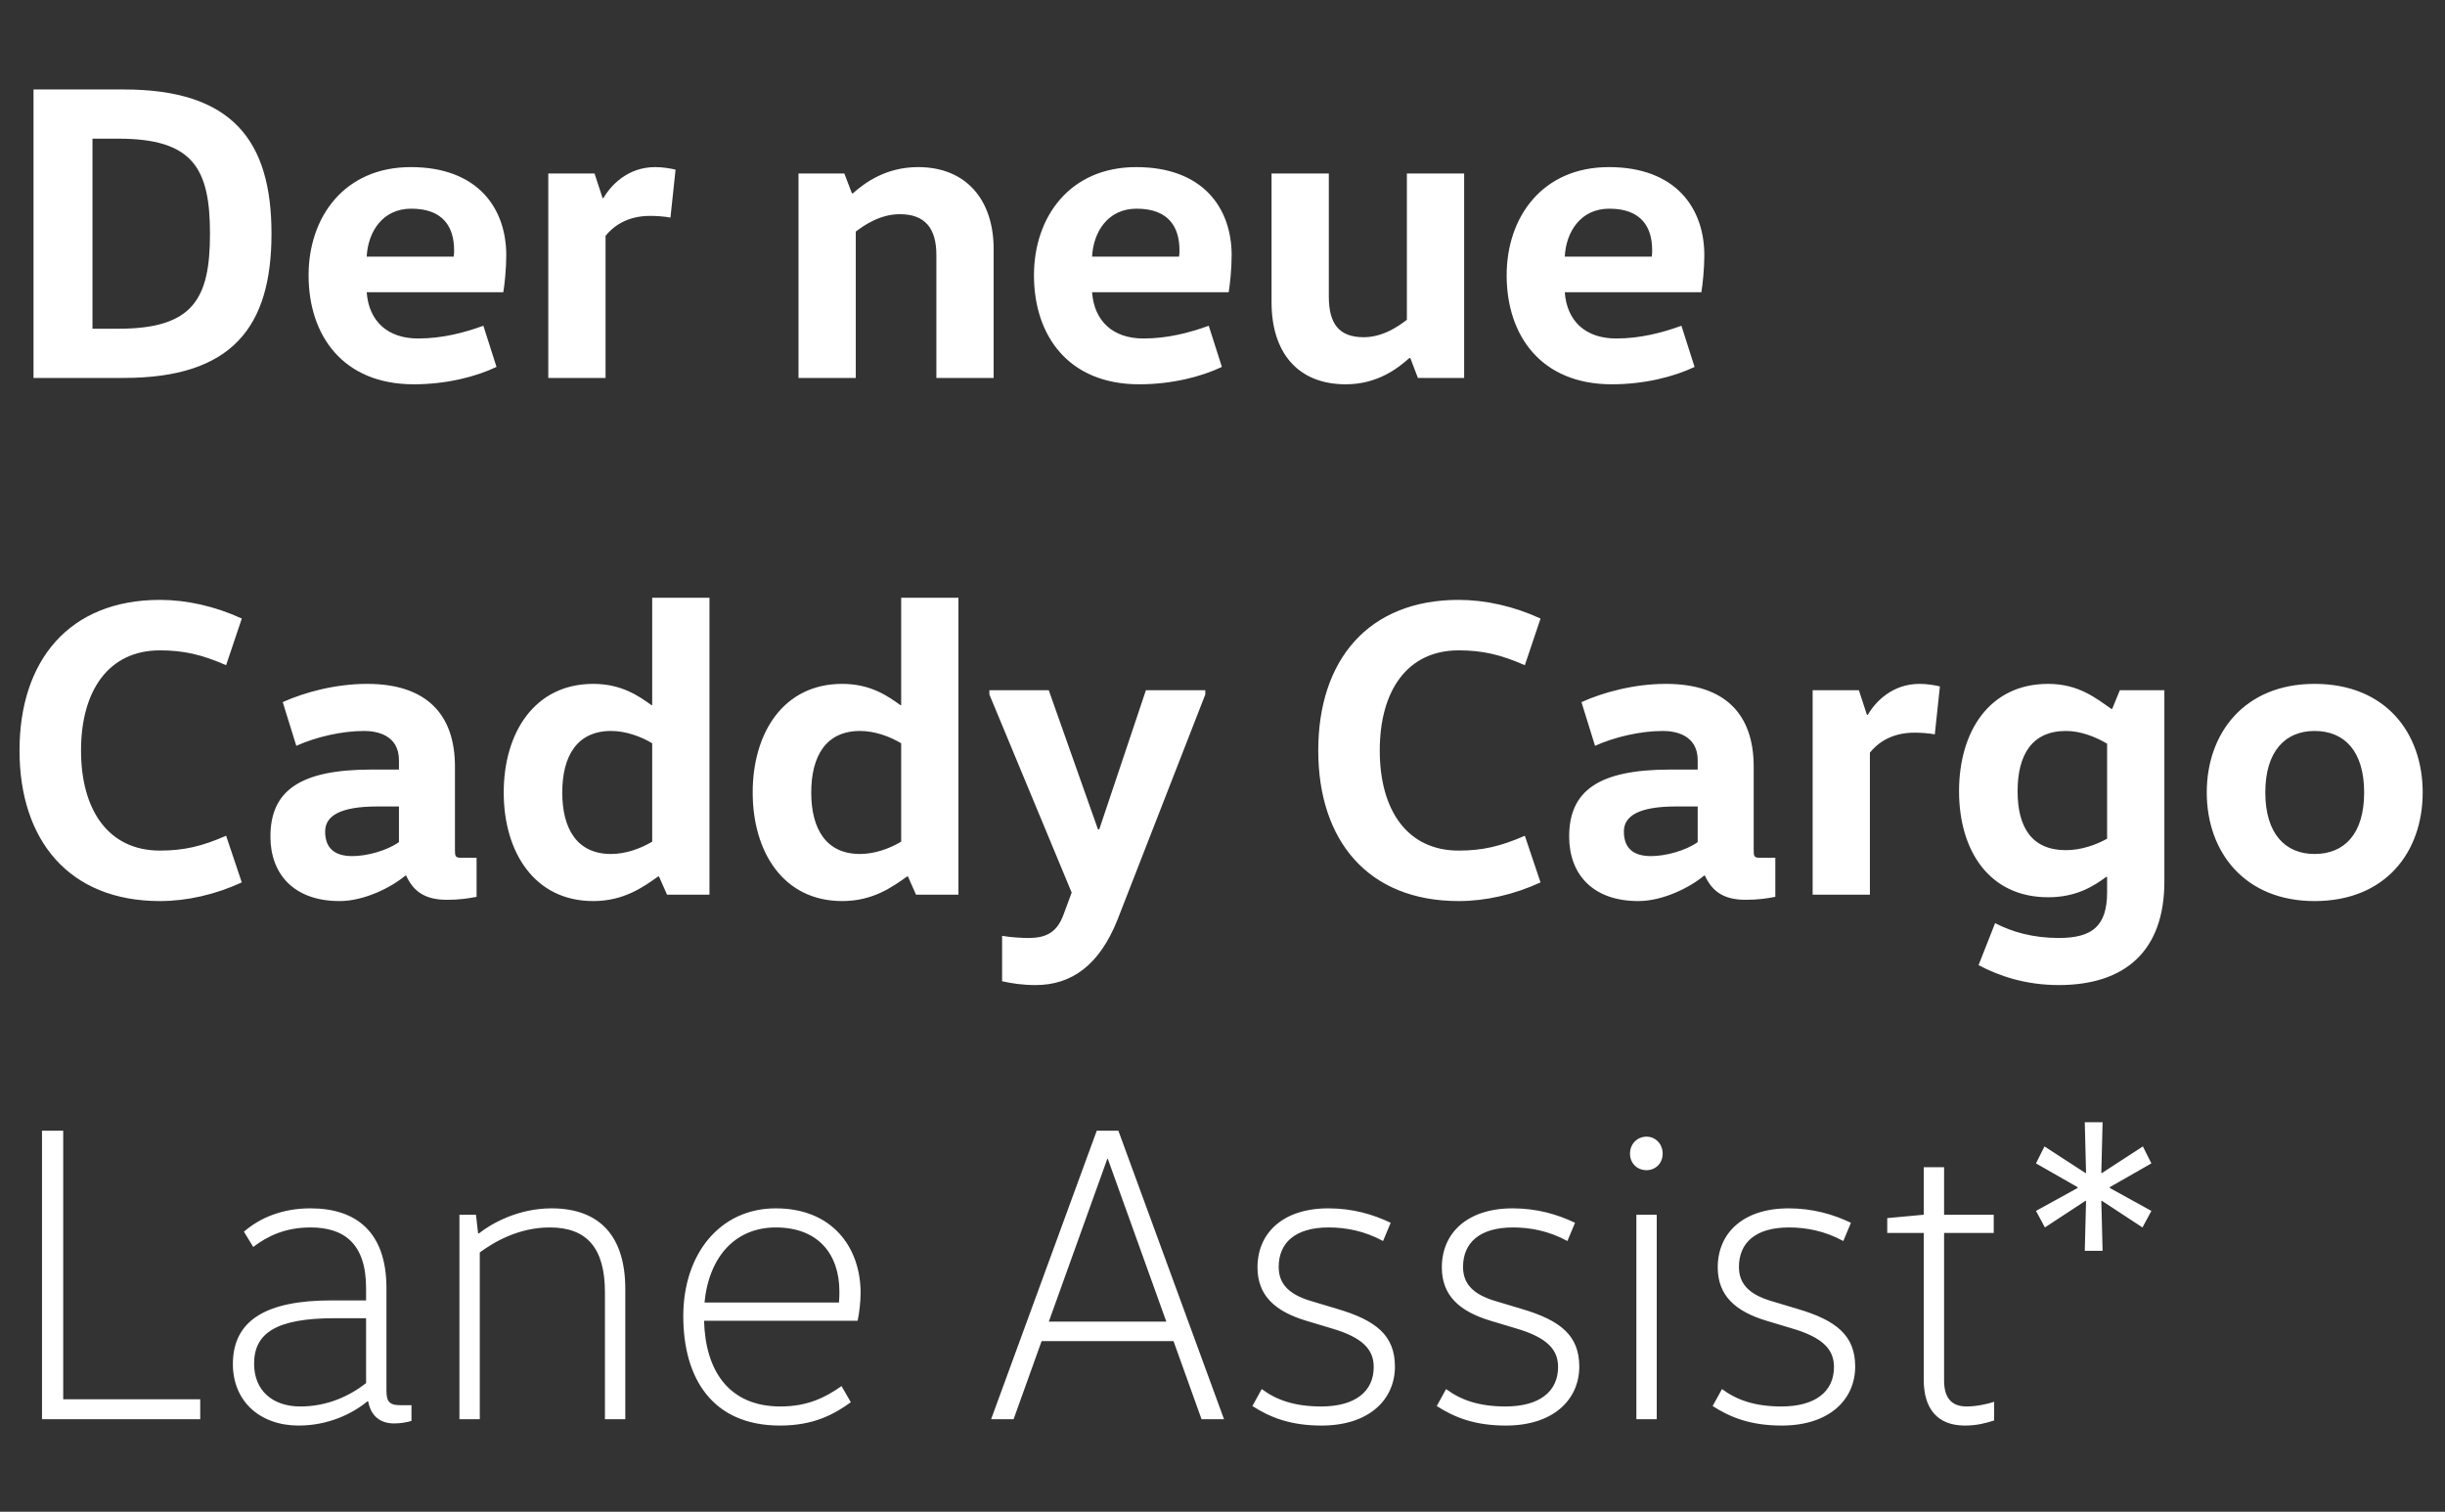 <svg  viewBox="0 0 317 196" fill="none" xmlns="http://www.w3.org/2000/svg">
<rect x="0" y="0" width="317" height="196" fill="#333333" stroke="none"/>
<path d="M4.345 49H16.06C30.085 49 35.2 42.4 35.2 30.3C35.2 18.2 30.085 11.6 16.06 11.6H4.345V49ZM11.99 42.62V17.98H15.345C25.025 17.98 27.225 21.83 27.225 30.3C27.225 38.77 25.025 42.62 15.345 42.62H11.99ZM65.254 37.89C65.419 36.955 65.639 34.81 65.639 33.105C65.639 26.89 61.844 21.665 53.264 21.665C44.629 21.665 40.009 28.155 40.009 35.69C40.009 43.5 44.464 49.825 53.649 49.825C57.884 49.825 61.734 48.835 64.374 47.57L62.669 42.235C60.084 43.17 57.279 43.885 54.199 43.885C50.239 43.885 47.819 41.63 47.544 37.89H65.254ZM47.544 33.27C47.709 30.08 49.579 27.055 53.319 27.055C57.499 27.055 58.874 29.475 58.874 32.445C58.874 32.72 58.874 32.995 58.819 33.27H47.544ZM71.087 22.49V49H78.512V30.575C79.447 29.42 81.207 27.99 84.287 27.99C84.947 27.99 86.102 28.045 86.927 28.21L87.587 21.995C86.927 21.83 85.882 21.665 84.947 21.665C81.427 21.665 79.227 23.975 78.237 25.68H78.127L77.082 22.49H71.087ZM103.528 22.49V49H110.953V30.025C112.108 29.145 114.143 27.77 116.673 27.77C119.918 27.77 121.403 29.585 121.403 33.05V49H128.828V32.28C128.828 25.9 125.253 21.665 119.038 21.665C114.858 21.665 112.108 23.7 110.568 25.075H110.458L109.468 22.49H103.528ZM159.301 37.89C159.466 36.955 159.686 34.81 159.686 33.105C159.686 26.89 155.891 21.665 147.311 21.665C138.676 21.665 134.056 28.155 134.056 35.69C134.056 43.5 138.511 49.825 147.696 49.825C151.931 49.825 155.781 48.835 158.421 47.57L156.716 42.235C154.131 43.17 151.326 43.885 148.246 43.885C144.286 43.885 141.866 41.63 141.591 37.89H159.301ZM141.591 33.27C141.756 30.08 143.626 27.055 147.366 27.055C151.546 27.055 152.921 29.475 152.921 32.445C152.921 32.72 152.921 32.995 152.866 33.27H141.591ZM164.86 22.49V39.21C164.86 45.59 168.16 49.825 174.485 49.825C178.61 49.825 181.25 47.735 182.735 46.415H182.845L183.835 49H189.83V22.49H182.405V41.465C181.25 42.345 179.27 43.72 176.795 43.72C173.55 43.72 172.285 41.905 172.285 38.44V22.49H164.86ZM220.586 37.89C220.751 36.955 220.971 34.81 220.971 33.105C220.971 26.89 217.176 21.665 208.596 21.665C199.961 21.665 195.341 28.155 195.341 35.69C195.341 43.5 199.796 49.825 208.981 49.825C213.216 49.825 217.066 48.835 219.706 47.57L218.001 42.235C215.416 43.17 212.611 43.885 209.531 43.885C205.571 43.885 203.151 41.63 202.876 37.89H220.586ZM202.876 33.27C203.041 30.08 204.911 27.055 208.651 27.055C212.831 27.055 214.206 29.475 214.206 32.445C214.206 32.72 214.206 32.995 214.151 33.27H202.876ZM2.53 97.3C2.53 108.96 8.965 116.825 20.735 116.825C24.2 116.825 27.885 116 31.35 114.405L29.315 108.355C26.18 109.73 23.815 110.28 20.735 110.28C14.08 110.28 10.505 105.055 10.505 97.3C10.505 89.545 14.08 84.32 20.735 84.32C23.815 84.32 26.18 84.87 29.315 86.245L31.35 80.195C27.885 78.6 24.2 77.775 20.735 77.775C8.965 77.775 2.53 85.64 2.53 97.3ZM58.986 99.39C58.986 92.57 55.246 88.665 47.601 88.665C43.476 88.665 39.461 89.765 36.656 91.03L38.416 96.695C41.001 95.54 44.301 94.77 47.216 94.77C48.811 94.77 51.726 95.265 51.726 98.565V99.775H48.151C38.801 99.775 35.061 102.58 35.061 108.465C35.061 113.305 38.086 116.825 44.026 116.825C47.271 116.825 50.791 115.01 52.551 113.525H52.661C53.596 115.56 55.081 116.66 57.941 116.66C59.536 116.66 60.636 116.495 61.791 116.275V111.215H59.866C59.041 111.215 58.986 111.05 58.986 110.225V99.39ZM51.726 104.56V109.18C50.186 110.28 47.601 110.995 45.676 110.995C43.421 110.995 42.156 110.005 42.156 107.805C42.156 105.825 44.026 104.56 48.921 104.56H51.726ZM84.559 109.125C83.074 110.005 81.149 110.72 79.224 110.72C74.824 110.72 72.899 107.475 72.899 102.745C72.899 98.015 74.824 94.77 79.224 94.77C81.149 94.77 83.074 95.485 84.559 96.365V109.125ZM84.559 77.5V91.415H84.449C82.854 90.26 80.599 88.665 76.914 88.665C69.269 88.665 65.309 95.045 65.309 102.745C65.309 110.445 69.269 116.825 76.914 116.825C80.874 116.825 83.404 115.01 85.329 113.635H85.439L86.484 116H91.984V77.5H84.559ZM116.839 109.125C115.354 110.005 113.429 110.72 111.504 110.72C107.104 110.72 105.179 107.475 105.179 102.745C105.179 98.015 107.104 94.77 111.504 94.77C113.429 94.77 115.354 95.485 116.839 96.365V109.125ZM116.839 77.5V91.415H116.729C115.134 90.26 112.879 88.665 109.194 88.665C101.549 88.665 97.589 95.045 97.589 102.745C97.589 110.445 101.549 116.825 109.194 116.825C113.154 116.825 115.684 115.01 117.609 113.635H117.719L118.764 116H124.264V77.5H116.839ZM156.27 89.49H148.57L142.52 107.53H142.355L135.975 89.49H128.275V90.04L138.945 115.725L137.845 118.695C137.02 120.84 135.7 121.61 133.335 121.61C132.73 121.61 131.19 121.555 129.925 121.335V127.22C131.19 127.495 132.51 127.715 134.27 127.715C138.89 127.715 142.52 125.185 144.885 119.245L156.27 90.04V89.49ZM170.914 97.3C170.914 108.96 177.349 116.825 189.119 116.825C192.584 116.825 196.269 116 199.734 114.405L197.699 108.355C194.564 109.73 192.199 110.28 189.119 110.28C182.464 110.28 178.889 105.055 178.889 97.3C178.889 89.545 182.464 84.32 189.119 84.32C192.199 84.32 194.564 84.87 197.699 86.245L199.734 80.195C196.269 78.6 192.584 77.775 189.119 77.775C177.349 77.775 170.914 85.64 170.914 97.3ZM227.37 99.39C227.37 92.57 223.63 88.665 215.985 88.665C211.86 88.665 207.845 89.765 205.04 91.03L206.8 96.695C209.385 95.54 212.685 94.77 215.6 94.77C217.195 94.77 220.11 95.265 220.11 98.565V99.775H216.535C207.185 99.775 203.445 102.58 203.445 108.465C203.445 113.305 206.47 116.825 212.41 116.825C215.655 116.825 219.175 115.01 220.935 113.525H221.045C221.98 115.56 223.465 116.66 226.325 116.66C227.92 116.66 229.02 116.495 230.175 116.275V111.215H228.25C227.425 111.215 227.37 111.05 227.37 110.225V99.39ZM220.11 104.56V109.18C218.57 110.28 215.985 110.995 214.06 110.995C211.805 110.995 210.54 110.005 210.54 107.805C210.54 105.825 212.41 104.56 217.305 104.56H220.11ZM235.013 89.49V116H242.438V97.575C243.373 96.42 245.133 94.99 248.213 94.99C248.873 94.99 250.028 95.045 250.853 95.21L251.513 88.995C250.853 88.83 249.808 88.665 248.873 88.665C245.353 88.665 243.153 90.975 242.163 92.68H242.053L241.008 89.49H235.013ZM273.191 108.74C271.706 109.565 269.781 110.225 267.856 110.225C263.456 110.225 261.586 107.31 261.586 102.58C261.586 97.85 263.456 94.77 267.856 94.77C269.781 94.77 271.706 95.54 273.191 96.42V108.74ZM280.616 89.49H274.841L273.851 91.91H273.741C271.761 90.535 269.506 88.665 265.546 88.665C257.901 88.665 253.996 94.88 253.996 102.58C253.996 110.28 257.901 116.33 265.546 116.33C269.286 116.33 271.486 114.845 273.081 113.69H273.191V115.67C273.191 120.07 271.266 121.61 266.921 121.61C263.621 121.61 260.871 120.84 258.671 119.685L256.526 125.13C259.111 126.505 262.576 127.715 266.921 127.715C275.611 127.715 280.616 123.205 280.616 114.295V89.49ZM293.702 102.745C293.702 97.41 296.287 94.77 300.082 94.77C303.987 94.77 306.517 97.41 306.517 102.745C306.517 108.08 303.987 110.72 300.082 110.72C296.287 110.72 293.702 108.08 293.702 102.745ZM314.107 102.745C314.107 95.045 309.322 88.665 300.082 88.665C291.007 88.665 286.112 95.045 286.112 102.745C286.112 110.445 291.007 116.825 300.082 116.825C309.322 116.825 314.107 110.445 314.107 102.745Z" fill="white"/>
<path d="M5.445 146.6V184H25.96V181.415H8.195V146.6H5.445ZM53.349 182.185H51.864C50.379 182.185 50.104 181.58 50.104 180.26V167.005C50.104 159.69 46.144 156.665 40.259 156.665C36.519 156.665 33.659 157.93 31.624 159.69L32.834 161.67C34.704 160.24 37.014 159.14 40.259 159.14C44.494 159.14 47.464 161.12 47.464 167.005V168.6H42.954C34.594 168.6 30.194 171.13 30.194 176.85C30.194 181.69 33.714 184.825 38.719 184.825C42.569 184.825 45.704 183.285 47.629 181.69H47.739C48.069 183.56 49.279 184.55 51.094 184.55C52.029 184.55 52.799 184.385 53.349 184.22V182.185ZM47.464 170.91V179.325C45.264 181.03 42.404 182.35 38.939 182.35C35.364 182.35 32.944 180.315 32.944 176.795C32.944 172.89 35.749 170.91 43.339 170.91H47.464ZM59.566 157.49V184H62.206V162.385C64.131 160.955 67.321 159.14 71.281 159.14C76.066 159.14 78.431 161.78 78.431 167.555V184H81.071V167.115C81.071 160.295 77.771 156.665 71.501 156.665C67.156 156.665 63.691 158.645 62.096 159.91H61.986L61.711 157.49H59.566ZM111.194 171.24C111.414 170.195 111.579 168.765 111.579 167.61C111.579 161.835 108.004 156.665 100.579 156.665C93.319 156.665 88.589 162.605 88.589 170.635C88.589 178.665 92.329 184.825 101.129 184.825C105.474 184.825 108.114 183.395 110.314 181.8L109.104 179.71C107.069 181.14 104.759 182.35 101.184 182.35C94.474 182.35 91.449 177.675 91.284 171.24H111.194ZM100.579 159.14C106.134 159.14 108.829 162.66 108.829 167.445C108.829 167.83 108.829 168.325 108.774 168.875H91.339C91.944 162.77 95.464 159.14 100.579 159.14ZM145.001 146.6H142.196L128.501 184H131.416L135.046 173.88H152.151L155.781 184H158.696L145.001 146.6ZM143.626 150.23L151.216 171.35H135.981L143.571 150.23H143.626ZM162.376 182.295C164.686 183.78 167.326 184.825 171.341 184.825C177.556 184.825 180.856 181.415 180.856 177.18C180.856 173.165 178.436 171.185 173.376 169.7L170.076 168.71C166.831 167.775 165.786 166.235 165.786 164.255C165.786 161.175 167.876 159.14 172.276 159.14C174.476 159.14 176.896 159.58 179.316 160.9L180.306 158.535C177.996 157.435 175.356 156.665 172.221 156.665C166.281 156.665 163.036 159.91 163.036 164.31C163.036 167.995 165.346 170.03 169.361 171.24L172.661 172.23C176.786 173.44 178.106 175.035 178.106 177.235C178.106 180.425 175.686 182.35 171.286 182.35C167.876 182.35 165.511 181.525 163.586 180.095L162.376 182.295ZM186.278 182.295C188.588 183.78 191.228 184.825 195.243 184.825C201.458 184.825 204.758 181.415 204.758 177.18C204.758 173.165 202.338 171.185 197.278 169.7L193.978 168.71C190.733 167.775 189.688 166.235 189.688 164.255C189.688 161.175 191.778 159.14 196.178 159.14C198.378 159.14 200.798 159.58 203.218 160.9L204.208 158.535C201.898 157.435 199.258 156.665 196.123 156.665C190.183 156.665 186.938 159.91 186.938 164.31C186.938 167.995 189.248 170.03 193.263 171.24L196.563 172.23C200.688 173.44 202.008 175.035 202.008 177.235C202.008 180.425 199.588 182.35 195.188 182.35C191.778 182.35 189.413 181.525 187.488 180.095L186.278 182.295ZM214.799 184V157.49H212.159V184H214.799ZM211.334 149.57C211.334 150.835 212.269 151.715 213.479 151.715C214.634 151.715 215.569 150.835 215.569 149.57C215.569 148.305 214.634 147.37 213.479 147.37C212.269 147.37 211.334 148.305 211.334 149.57ZM222.049 182.295C224.359 183.78 226.999 184.825 231.014 184.825C237.229 184.825 240.529 181.415 240.529 177.18C240.529 173.165 238.109 171.185 233.049 169.7L229.749 168.71C226.504 167.775 225.459 166.235 225.459 164.255C225.459 161.175 227.549 159.14 231.949 159.14C234.149 159.14 236.569 159.58 238.989 160.9L239.979 158.535C237.669 157.435 235.029 156.665 231.894 156.665C225.954 156.665 222.709 159.91 222.709 164.31C222.709 167.995 225.019 170.03 229.034 171.24L232.334 172.23C236.459 173.44 237.779 175.035 237.779 177.235C237.779 180.425 235.359 182.35 230.959 182.35C227.549 182.35 225.184 181.525 223.259 180.095L222.049 182.295ZM249.416 151.33V157.49L244.686 157.93V159.855H249.416V178.885C249.416 182.625 251.176 184.825 254.751 184.825C256.346 184.825 257.501 184.495 258.546 184.165V181.745C257.721 182.02 256.291 182.35 254.971 182.35C252.991 182.35 252.056 181.195 252.056 178.995V159.855H258.491V157.49H252.056V151.33H249.416ZM272.606 145.5H270.296L270.461 152.045L270.406 152.1L265.071 148.635L263.971 150.835L269.361 153.915V154.025L263.971 156.995L265.126 159.14L270.406 155.675L270.461 155.73L270.296 162.165H272.606L272.441 155.73L272.496 155.675L277.776 159.14L278.931 156.995L273.541 154.025V153.915L278.931 150.835L277.831 148.635L272.496 152.1L272.441 152.045L272.606 145.5Z" fill="white"/>
</svg>
